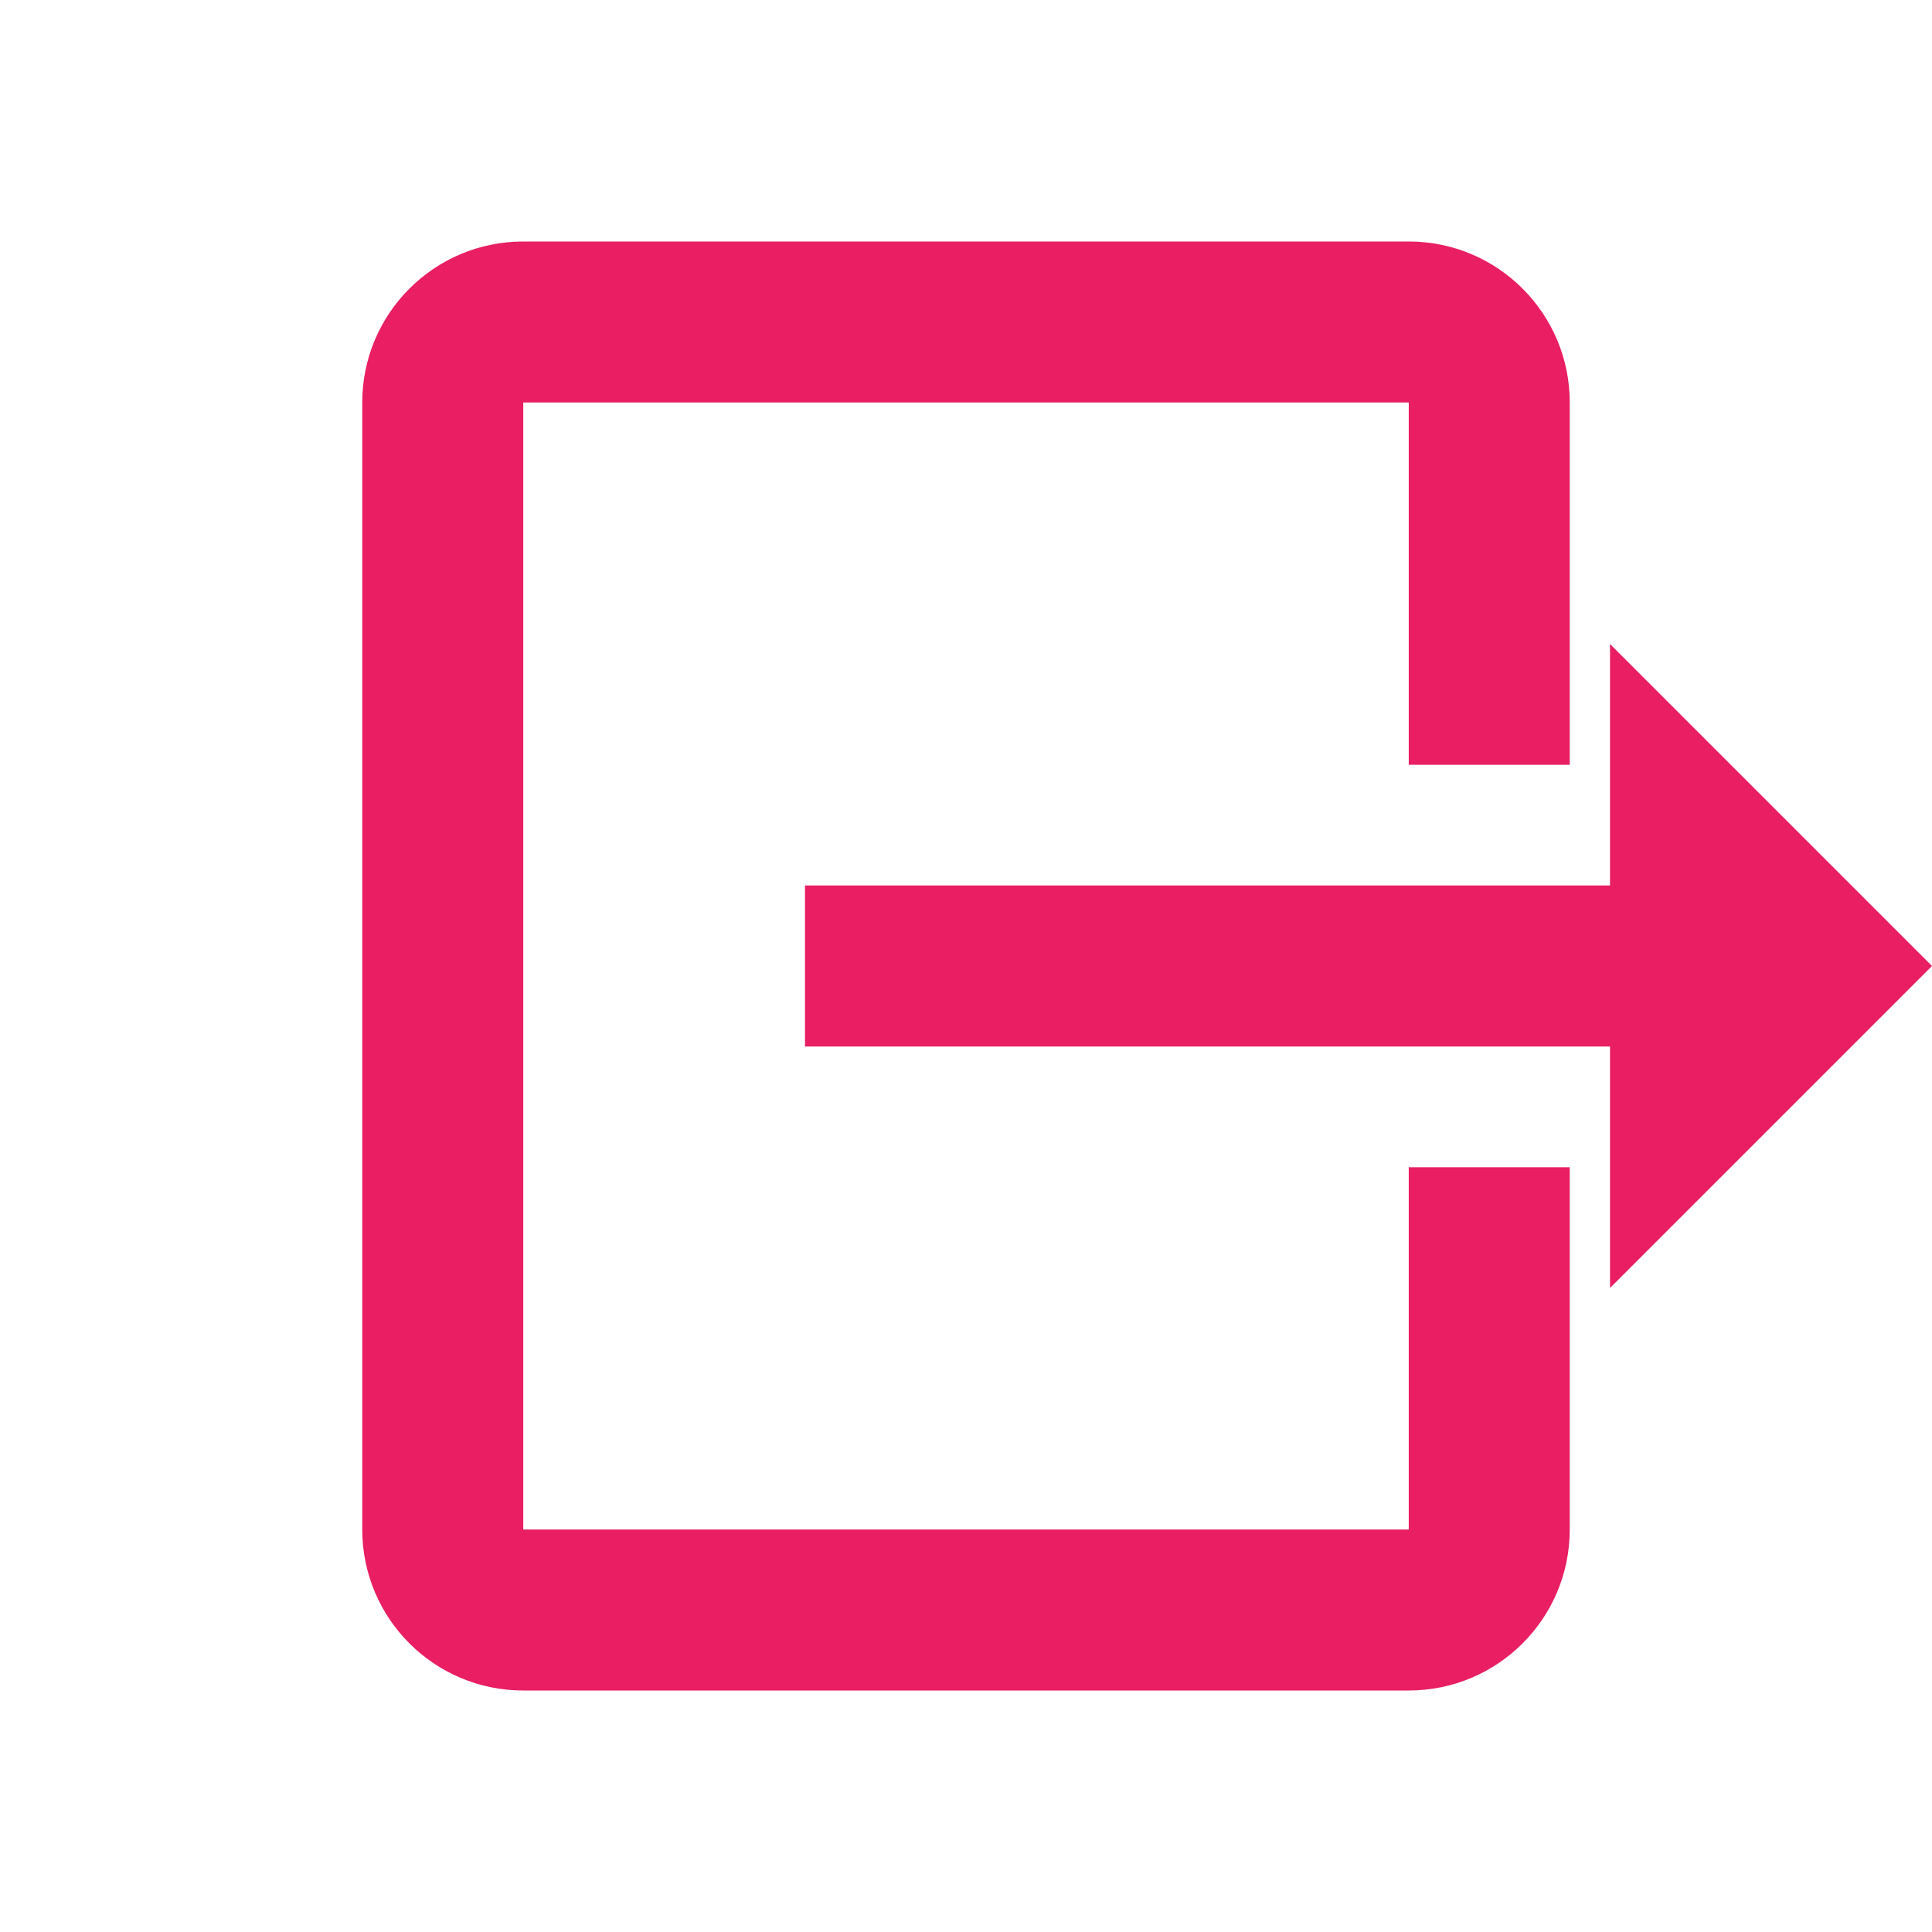 <?xml version="1.0" encoding="UTF-8" standalone="no"?>
<svg
   xmlns:dc="http://purl.org/dc/elements/1.1/"
   xmlns:cc="http://creativecommons.org/ns#"
   xmlns:rdf="http://www.w3.org/1999/02/22-rdf-syntax-ns#"
   xmlns:svg="http://www.w3.org/2000/svg"
   xmlns="http://www.w3.org/2000/svg"
   xmlns:sodipodi="http://sodipodi.sourceforge.net/DTD/sodipodi-0.dtd"
   xmlns:inkscape="http://www.inkscape.org/namespaces/inkscape"
   fill="#E91E63"
   width="48"
   height="48"
   viewBox="0 0 48 48"
   id="svg2"
   version="1.1"
   inkscape:version="0.91 r13725"
   sodipodi:docname="document-export.svg">
  <defs
     id="defs8" />
  <sodipodi:namedview
     pagecolor="#ffffff"
     bordercolor="#666666"
     borderopacity="1"
     objecttolerance="10"
     gridtolerance="10"
     guidetolerance="10"
     inkscape:pageopacity="0"
     inkscape:pageshadow="2"
     inkscape:window-width="1366"
     inkscape:window-height="713"
     id="namedview6"
     showgrid="false"
     inkscape:snap-page="true"
     inkscape:snap-bbox="true"
     inkscape:bbox-paths="true"
     inkscape:bbox-nodes="true"
     inkscape:zoom="2.4583333"
     inkscape:cx="-25.926073"
     inkscape:cy="24.298037"
     inkscape:window-x="0"
     inkscape:window-y="30"
     inkscape:window-maximized="1"
     inkscape:current-layer="svg2" />
  <path
     d="M 13 6 C 10.79 6 9 7.79 9 10 L 9 38 C 9 40.21 10.79 42 13 42 L 35 42 C 37.21 42 39 40.21 39 38 L 39 29 L 35 29 L 35 38 L 13 38 L 13 10 L 35 10 L 35 19 L 39 19 L 39 10 C 39 7.79 37.21 6 35 6 L 13 6 z M 40 16 L 40 22 L 20 22 L 20 26 L 40 26 L 40 32 L 48 24 L 40 16 z "
     id="path4158" />
</svg>
